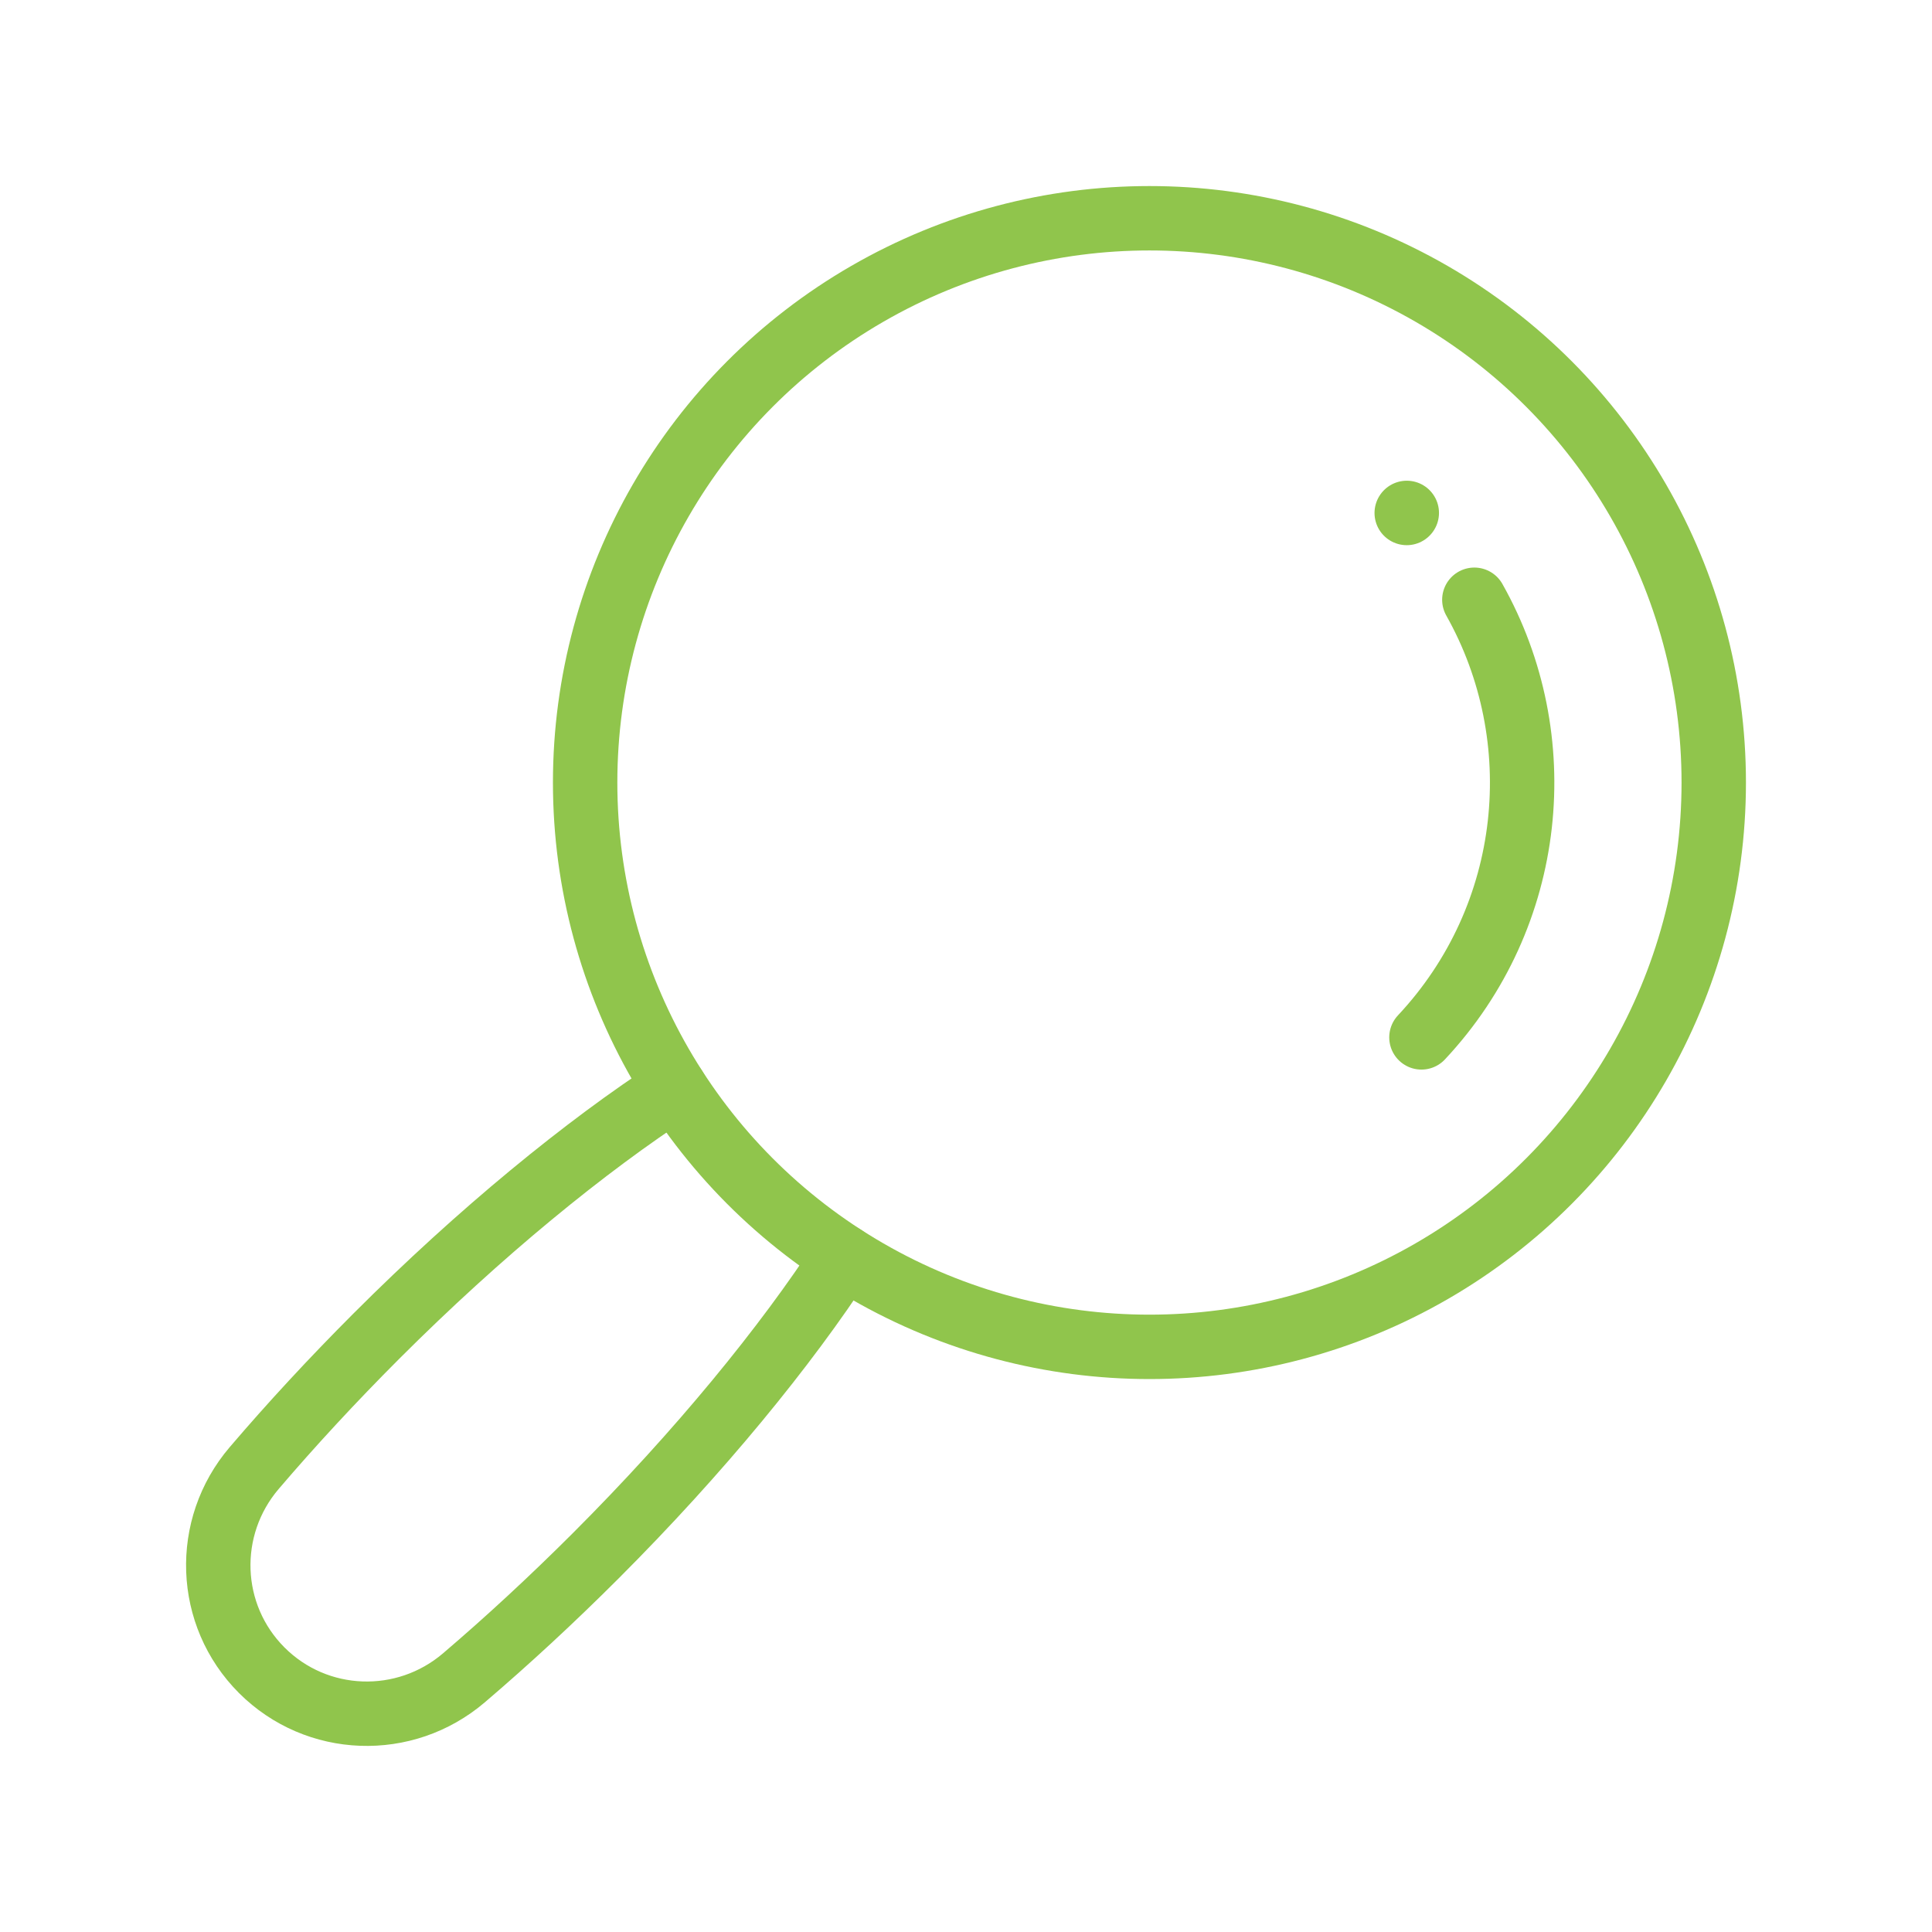 <svg height="200" width="200" fill="#90c54c" xmlns="http://www.w3.org/2000/svg" xmlns:xlink="http://www.w3.org/1999/xlink" version="1.1" x="0px" y="0px" viewBox="0 0 60 60" enable-background="new 0 0 60 60" xml:space="preserve"><g><circle fill="none" stroke="#90c54c" stroke-width="2" stroke-linecap="round" stroke-linejoin="round" stroke-miterlimit="10" cx="35.697" cy="24.303" r="17.525"/><path fill="none" stroke="#90c54c" stroke-width="2" stroke-linecap="round" stroke-linejoin="round" stroke-miterlimit="10" d="   M26.207,39.039c-1.804,2.774-4.478,6.048-7.702,9.273   c-1.373,1.373-2.752,2.646-4.096,3.793c-1.839,1.57-4.57,1.476-6.28-0.234   L8.129,51.871c-1.71-1.71-1.805-4.44-0.234-6.28   c1.148-1.344,2.42-2.722,3.793-4.096c3.225-3.225,6.499-5.898,9.273-7.702"/><g><path fill="none" stroke="#90c54c" stroke-width="2" stroke-linecap="round" stroke-linejoin="round" stroke-miterlimit="10" d="    M45.787,18.626c2.413,4.286,1.897,9.811-1.643,13.591"/><line fill="none" stroke="#90c54c" stroke-width="2" stroke-linecap="round" stroke-linejoin="round" stroke-miterlimit="10" x1="43.689" y1="15.929" x2="43.687" y2="15.931"/></g></g></svg>
